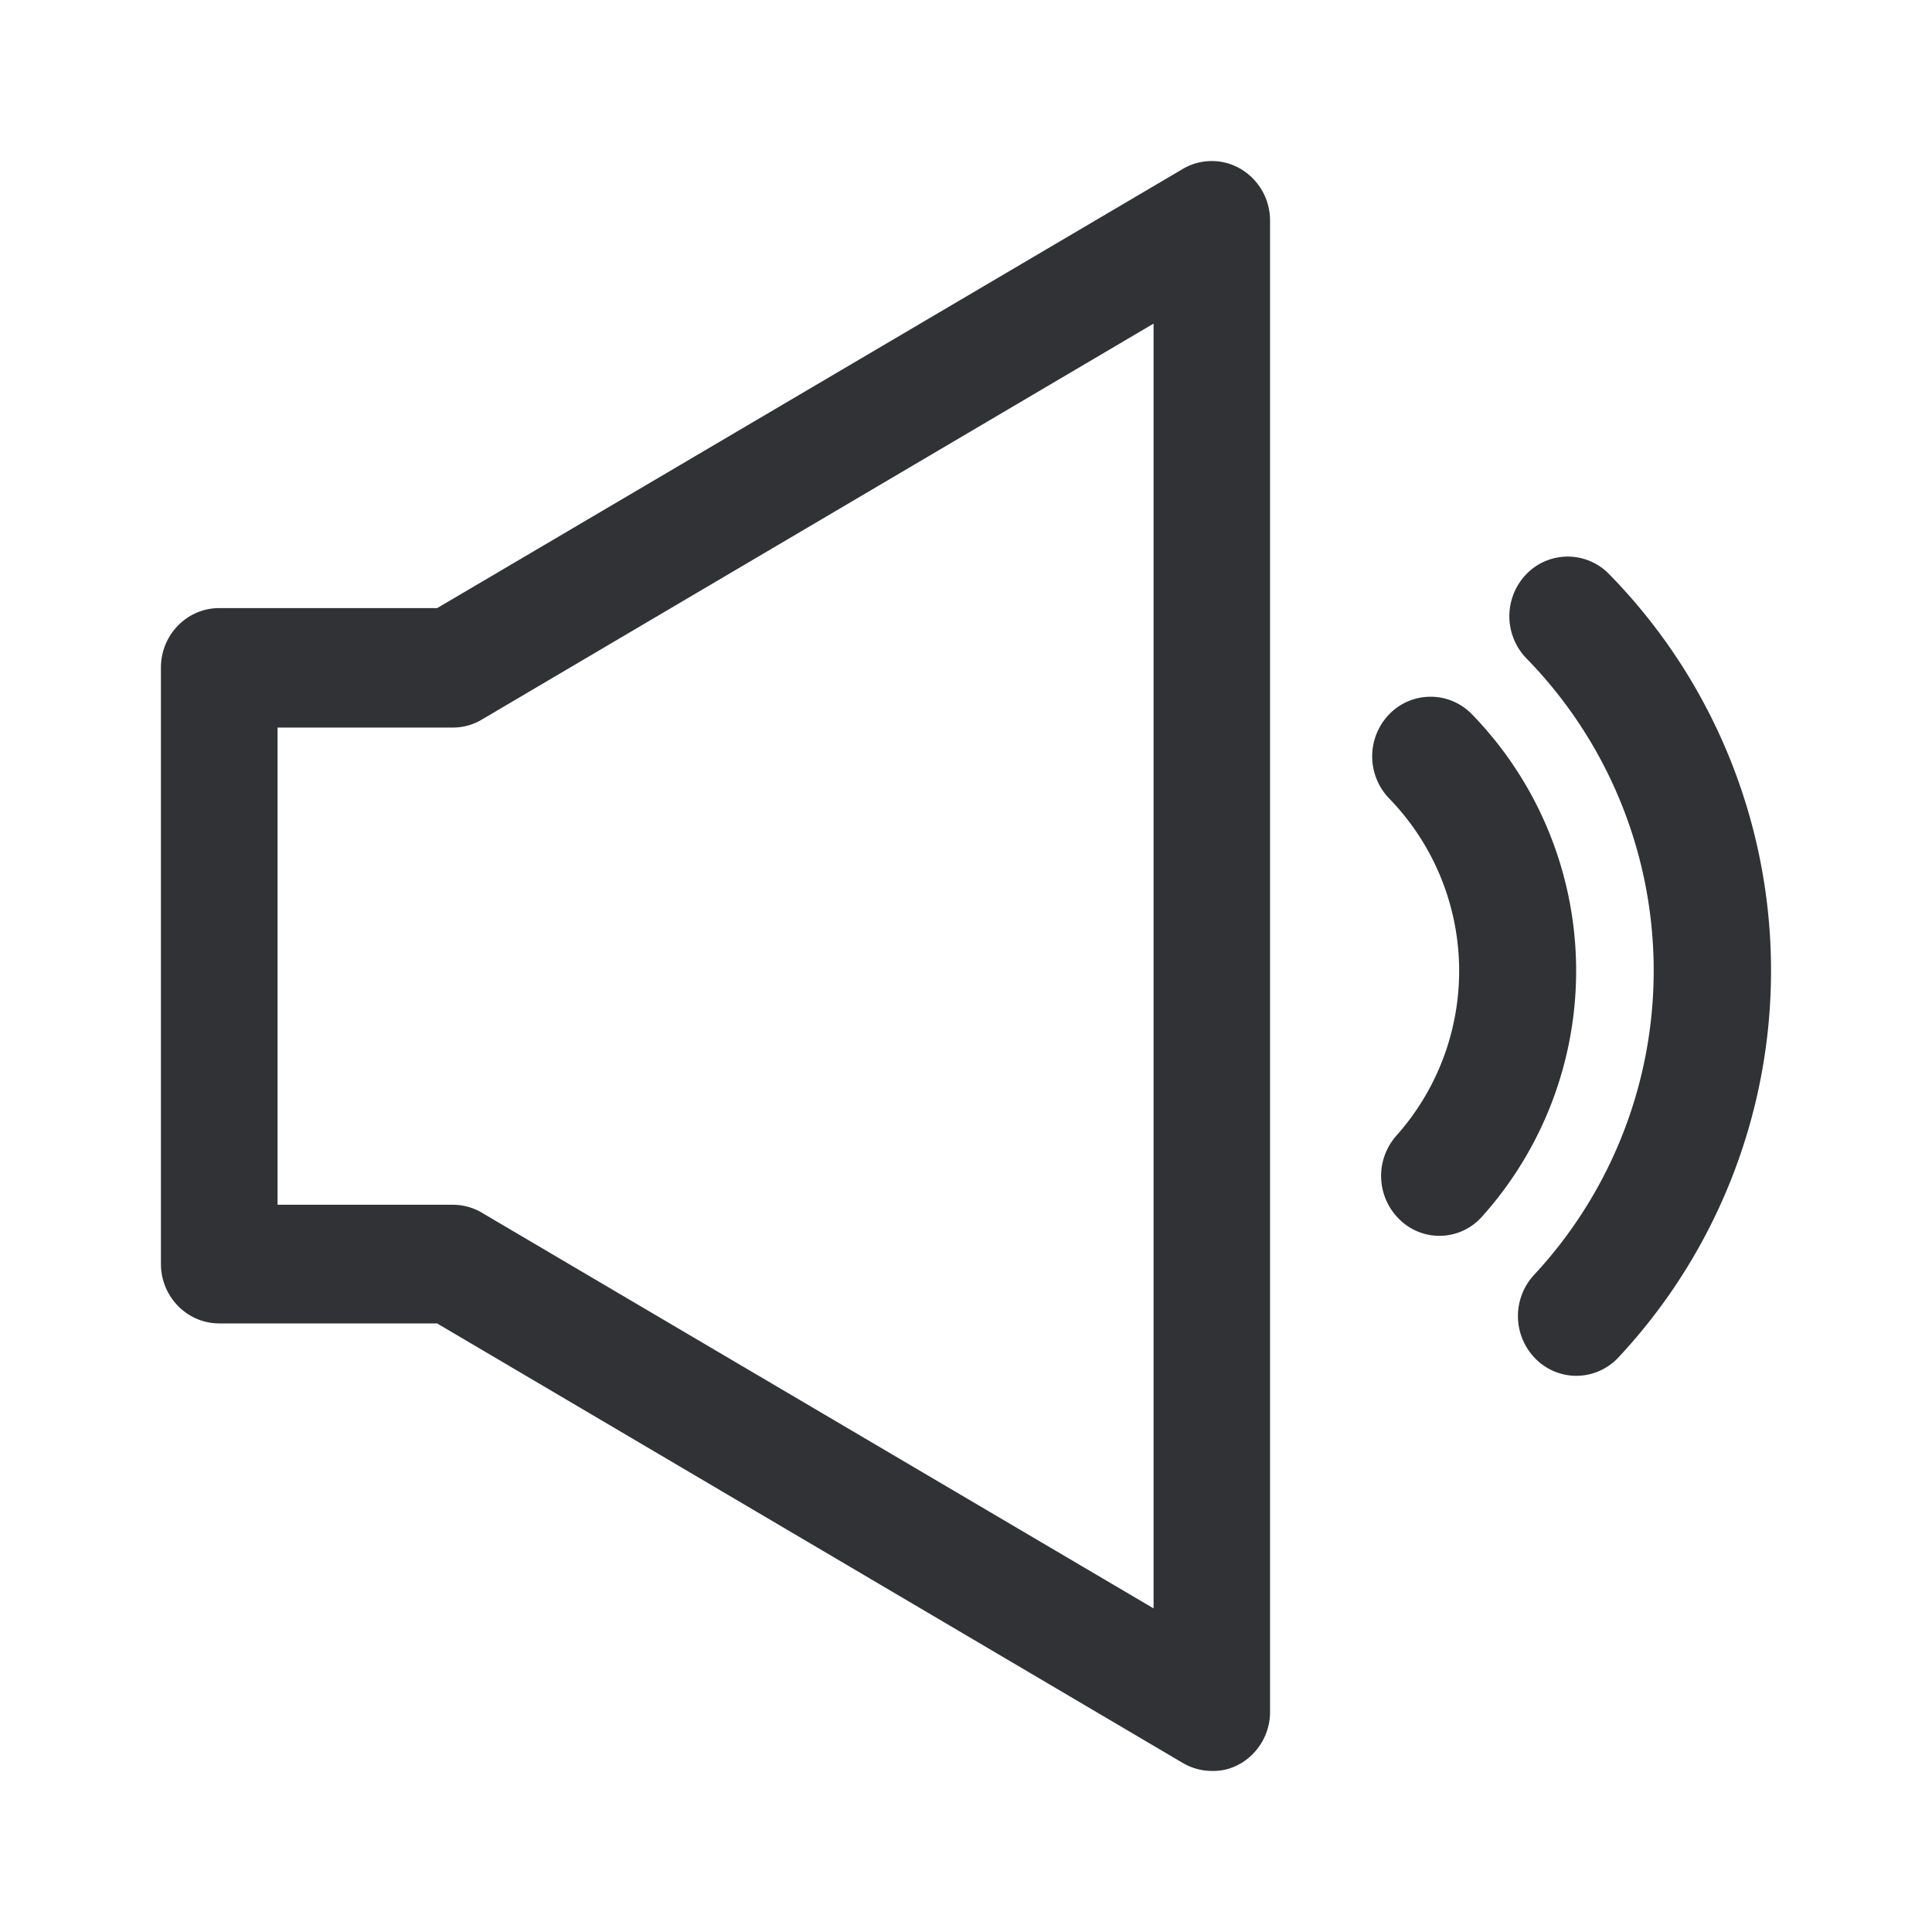<svg width="24" height="24" xmlns="http://www.w3.org/2000/svg"><path d="M19.584 17.091a.717.717 0 0 1-.501-.204.753.753 0 0 1-.028-1.048 5.549 5.549 0 0 0-.093-7.66.753.753 0 0 1 0-1.048.715.715 0 0 1 1.026 0 7.037 7.037 0 0 1 .12 9.728.718.718 0 0 1-.524.232Zm-1.17-1.982a4.571 4.571 0 0 0-.13-6.237.715.715 0 0 0-1.026 0 .753.753 0 0 0 0 1.048 3.075 3.075 0 0 1 .088 4.188.754.754 0 0 0 .047 1.048.706.706 0 0 0 1.021-.047Zm-2.999 6.796a.744.744 0 0 0 .362-.64V2.74a.744.744 0 0 0-.362-.64.708.708 0 0 0-.724 0l-9.26 5.454H2.723c-.4 0-.724.332-.724.74V15.7c0 .408.325.74.724.74H5.43l9.261 5.459c.112.066.237.1.362.1a.659.659 0 0 0 .362-.095ZM3.448 9.038h2.177c.126 0 .251-.033.362-.1L14.33 4.02v15.96l-8.342-4.914a.707.707 0 0 0-.362-.1H3.448V9.038Z" fill="#313235" fill-rule="nonzero"/></svg>